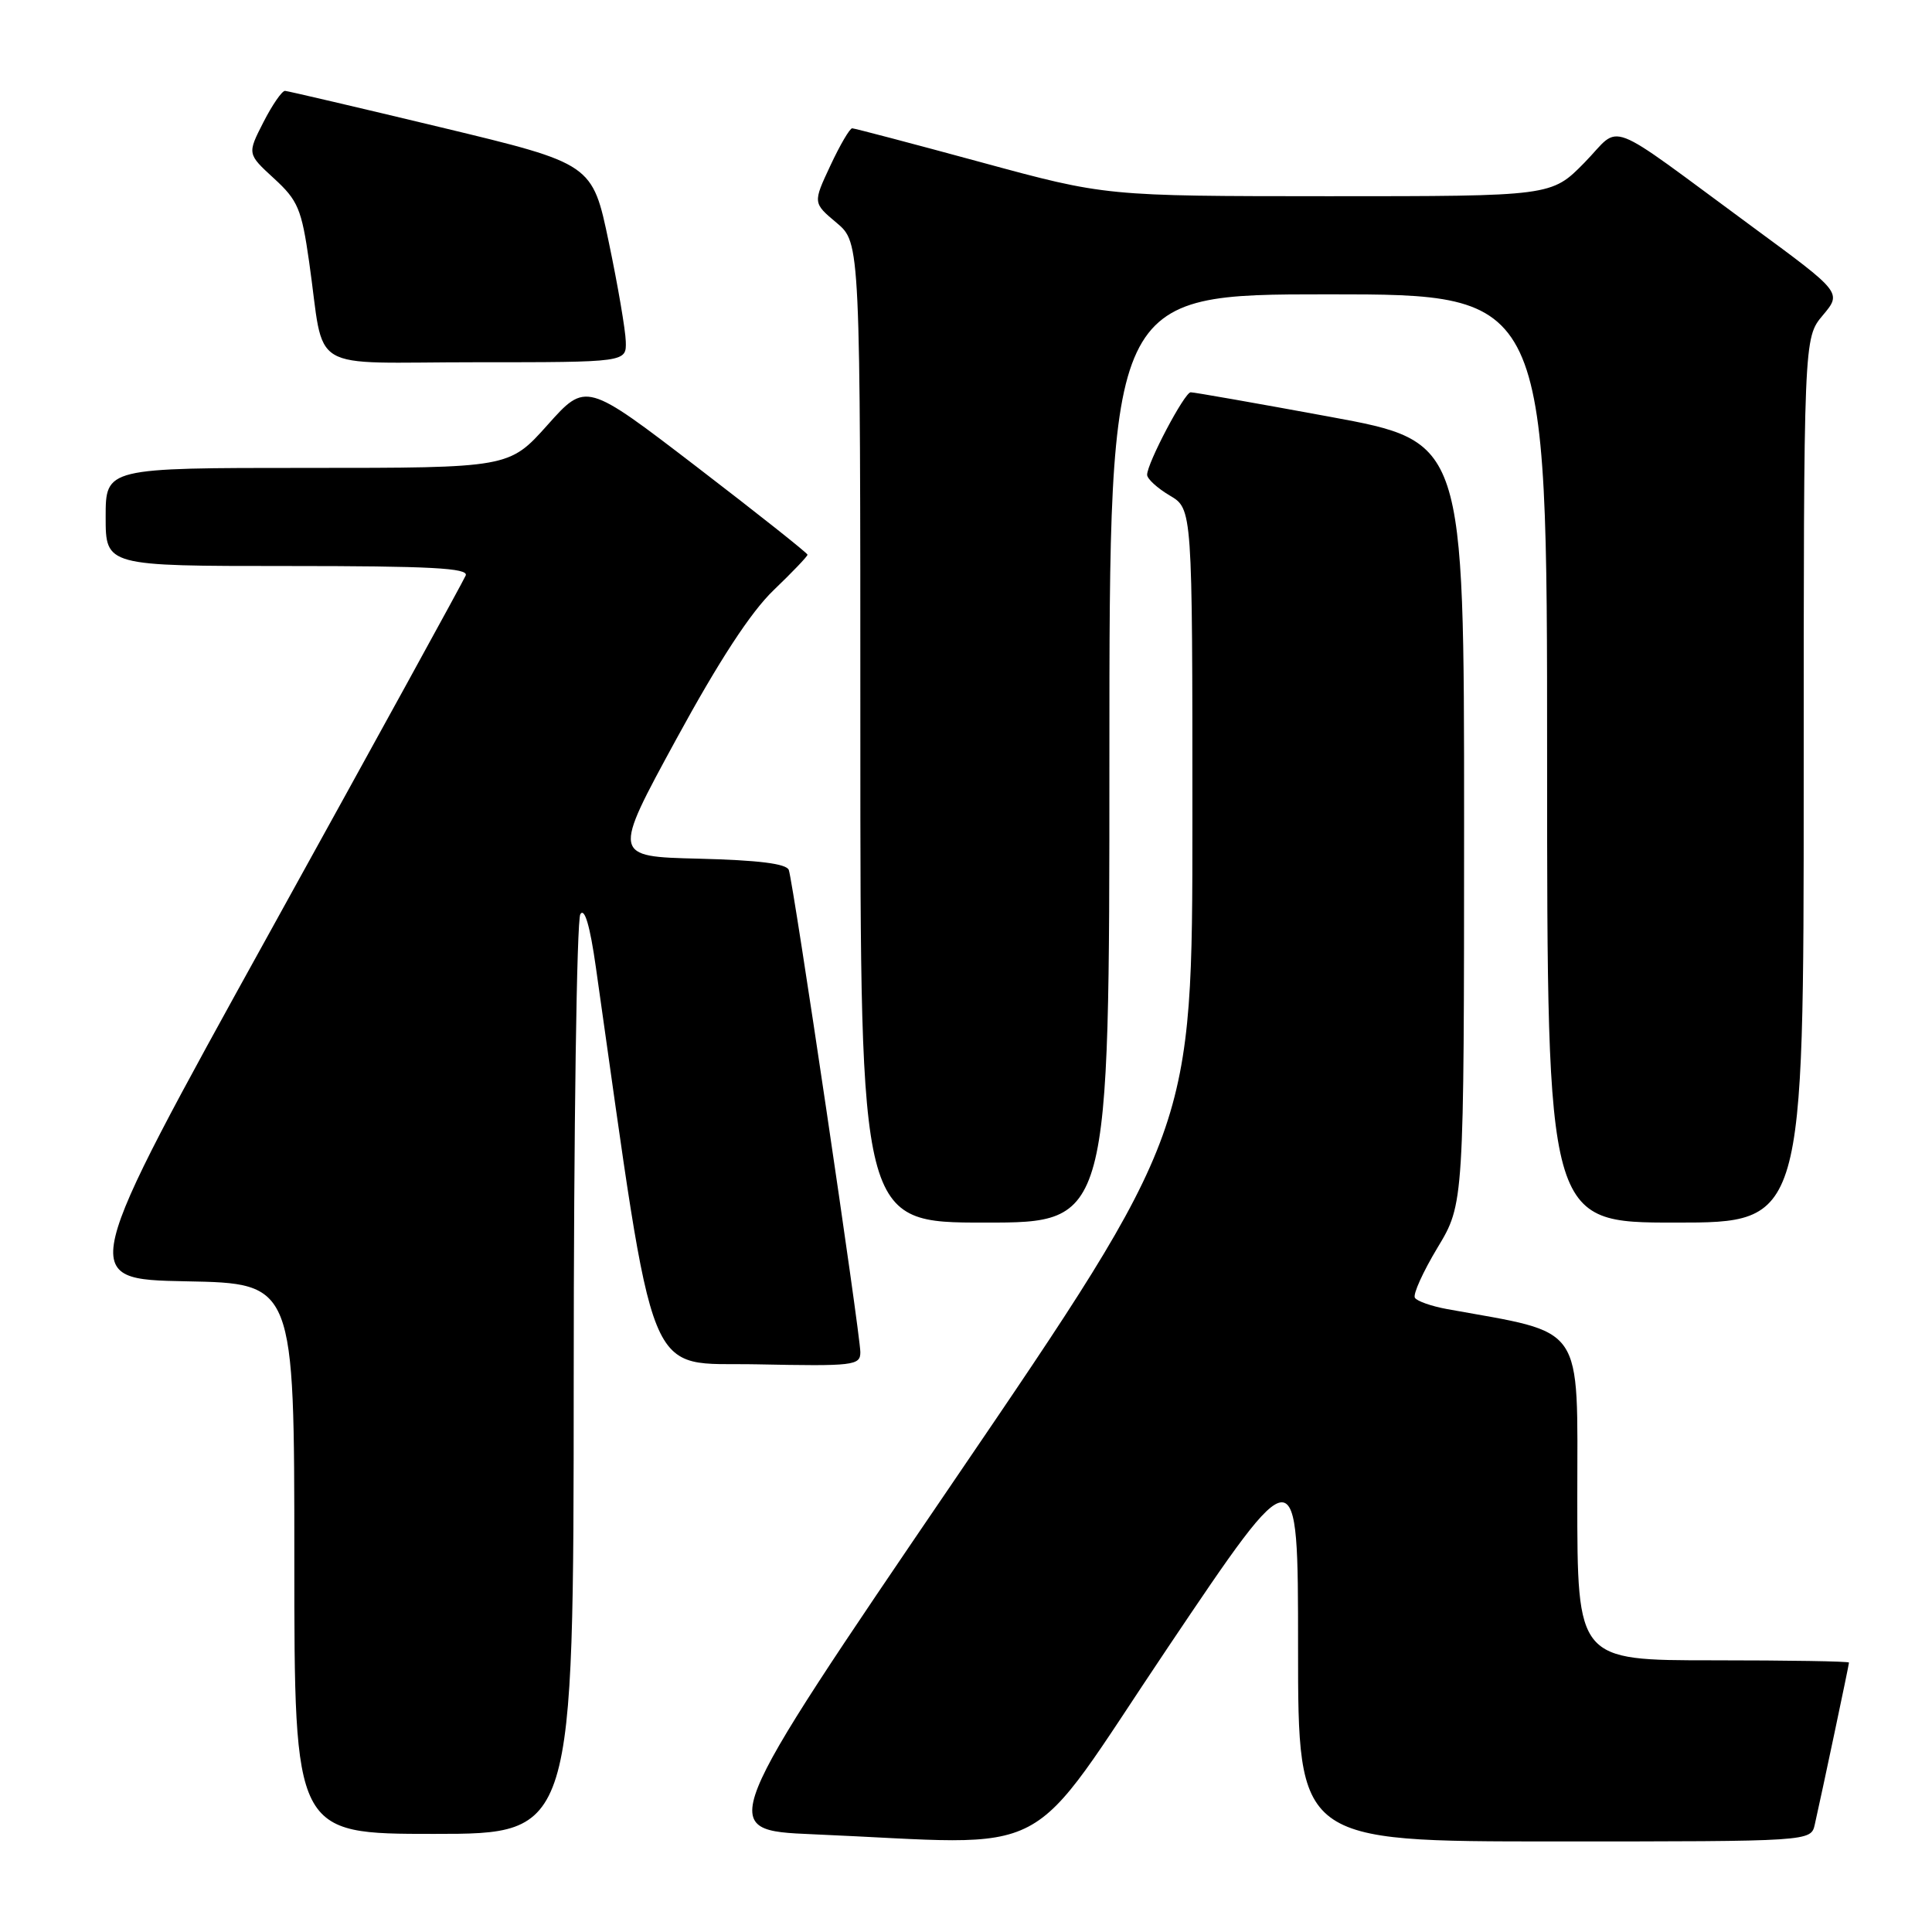 <?xml version="1.0" encoding="UTF-8" standalone="no"?>
<!DOCTYPE svg PUBLIC "-//W3C//DTD SVG 1.1//EN" "http://www.w3.org/Graphics/SVG/1.1/DTD/svg11.dtd" >
<svg xmlns="http://www.w3.org/2000/svg" xmlns:xlink="http://www.w3.org/1999/xlink" version="1.1" viewBox="0 0 256 256">
 <g >
 <path fill="currentColor"
d=" M 154.75 218.30 C 172.00 192.65 172.00 192.65 172.00 218.32 C 172.00 244.00 172.00 244.00 205.98 244.00 C 239.96 244.00 239.96 244.00 240.47 241.75 C 241.40 237.65 245.00 220.60 245.00 220.30 C 245.00 220.13 236.90 220.00 227.00 220.00 C 209.00 220.00 209.00 220.00 209.00 198.58 C 209.00 175.06 210.20 176.80 191.74 173.46 C 189.67 173.08 187.75 172.41 187.48 171.96 C 187.20 171.51 188.55 168.53 190.48 165.32 C 193.99 159.50 193.99 159.50 194.00 109.00 C 194.00 58.50 194.00 58.50 176.25 55.23 C 166.49 53.43 158.17 51.97 157.77 51.98 C 156.95 52.00 152.00 61.38 152.00 62.91 C 152.00 63.45 153.35 64.68 155.00 65.66 C 158.00 67.43 158.00 67.43 158.00 108.61 C 158.00 149.80 158.00 149.80 126.45 196.15 C 94.90 242.50 94.90 242.50 107.70 243.05 C 140.56 244.45 135.32 247.21 154.75 218.30 Z  M 76.02 182.75 C 76.02 149.61 76.42 121.89 76.90 121.13 C 77.46 120.24 78.18 122.68 78.95 128.13 C 87.01 184.74 85.28 180.47 100.30 180.78 C 113.15 181.04 114.00 180.94 114.00 179.17 C 114.00 176.82 105.12 116.95 104.52 115.28 C 104.22 114.44 100.51 113.98 92.62 113.78 C 81.14 113.50 81.14 113.50 89.58 98.00 C 95.29 87.52 99.48 81.11 102.51 78.20 C 104.98 75.83 107.00 73.72 107.00 73.50 C 107.00 73.29 100.39 68.05 92.32 61.86 C 77.64 50.61 77.64 50.61 72.55 56.31 C 67.46 62.00 67.46 62.00 40.73 62.00 C 14.00 62.00 14.00 62.00 14.00 68.50 C 14.00 75.00 14.00 75.00 38.11 75.00 C 57.00 75.00 62.10 75.27 61.71 76.25 C 61.43 76.94 49.75 98.20 35.76 123.50 C 10.32 169.50 10.32 169.50 24.66 169.78 C 39.00 170.05 39.00 170.05 39.00 206.53 C 39.00 243.00 39.00 243.00 57.50 243.00 C 76.00 243.00 76.00 243.00 76.02 182.75 Z  M 147.00 100.50 C 147.00 39.00 147.00 39.00 176.00 39.00 C 205.00 39.00 205.00 39.00 205.00 100.50 C 205.00 162.00 205.00 162.00 222.00 162.00 C 239.00 162.00 239.00 162.00 239.00 103.39 C 239.00 44.79 239.00 44.79 241.53 41.78 C 244.06 38.77 244.06 38.77 232.28 30.11 C 212.15 15.31 215.00 16.40 209.95 21.55 C 205.58 26.00 205.58 26.00 176.04 26.00 C 146.50 25.99 146.50 25.99 130.00 21.50 C 120.92 19.03 113.24 17.01 112.92 17.00 C 112.60 17.00 111.30 19.22 110.03 21.94 C 107.71 26.89 107.71 26.89 110.86 29.53 C 114.00 32.18 114.00 32.18 114.00 97.09 C 114.00 162.00 114.00 162.00 130.50 162.00 C 147.00 162.00 147.00 162.00 147.00 100.50 Z  M 82.92 45.25 C 82.88 43.74 81.87 37.82 80.67 32.10 C 78.50 21.70 78.50 21.70 58.50 16.89 C 47.50 14.25 38.17 12.07 37.77 12.04 C 37.37 12.02 36.08 13.89 34.90 16.20 C 32.76 20.39 32.76 20.39 36.30 23.64 C 39.48 26.55 39.96 27.69 40.96 34.69 C 43.12 49.71 40.28 48.00 63.08 48.00 C 83.00 48.00 83.00 48.00 82.92 45.25 Z "/>
</g>
</svg>